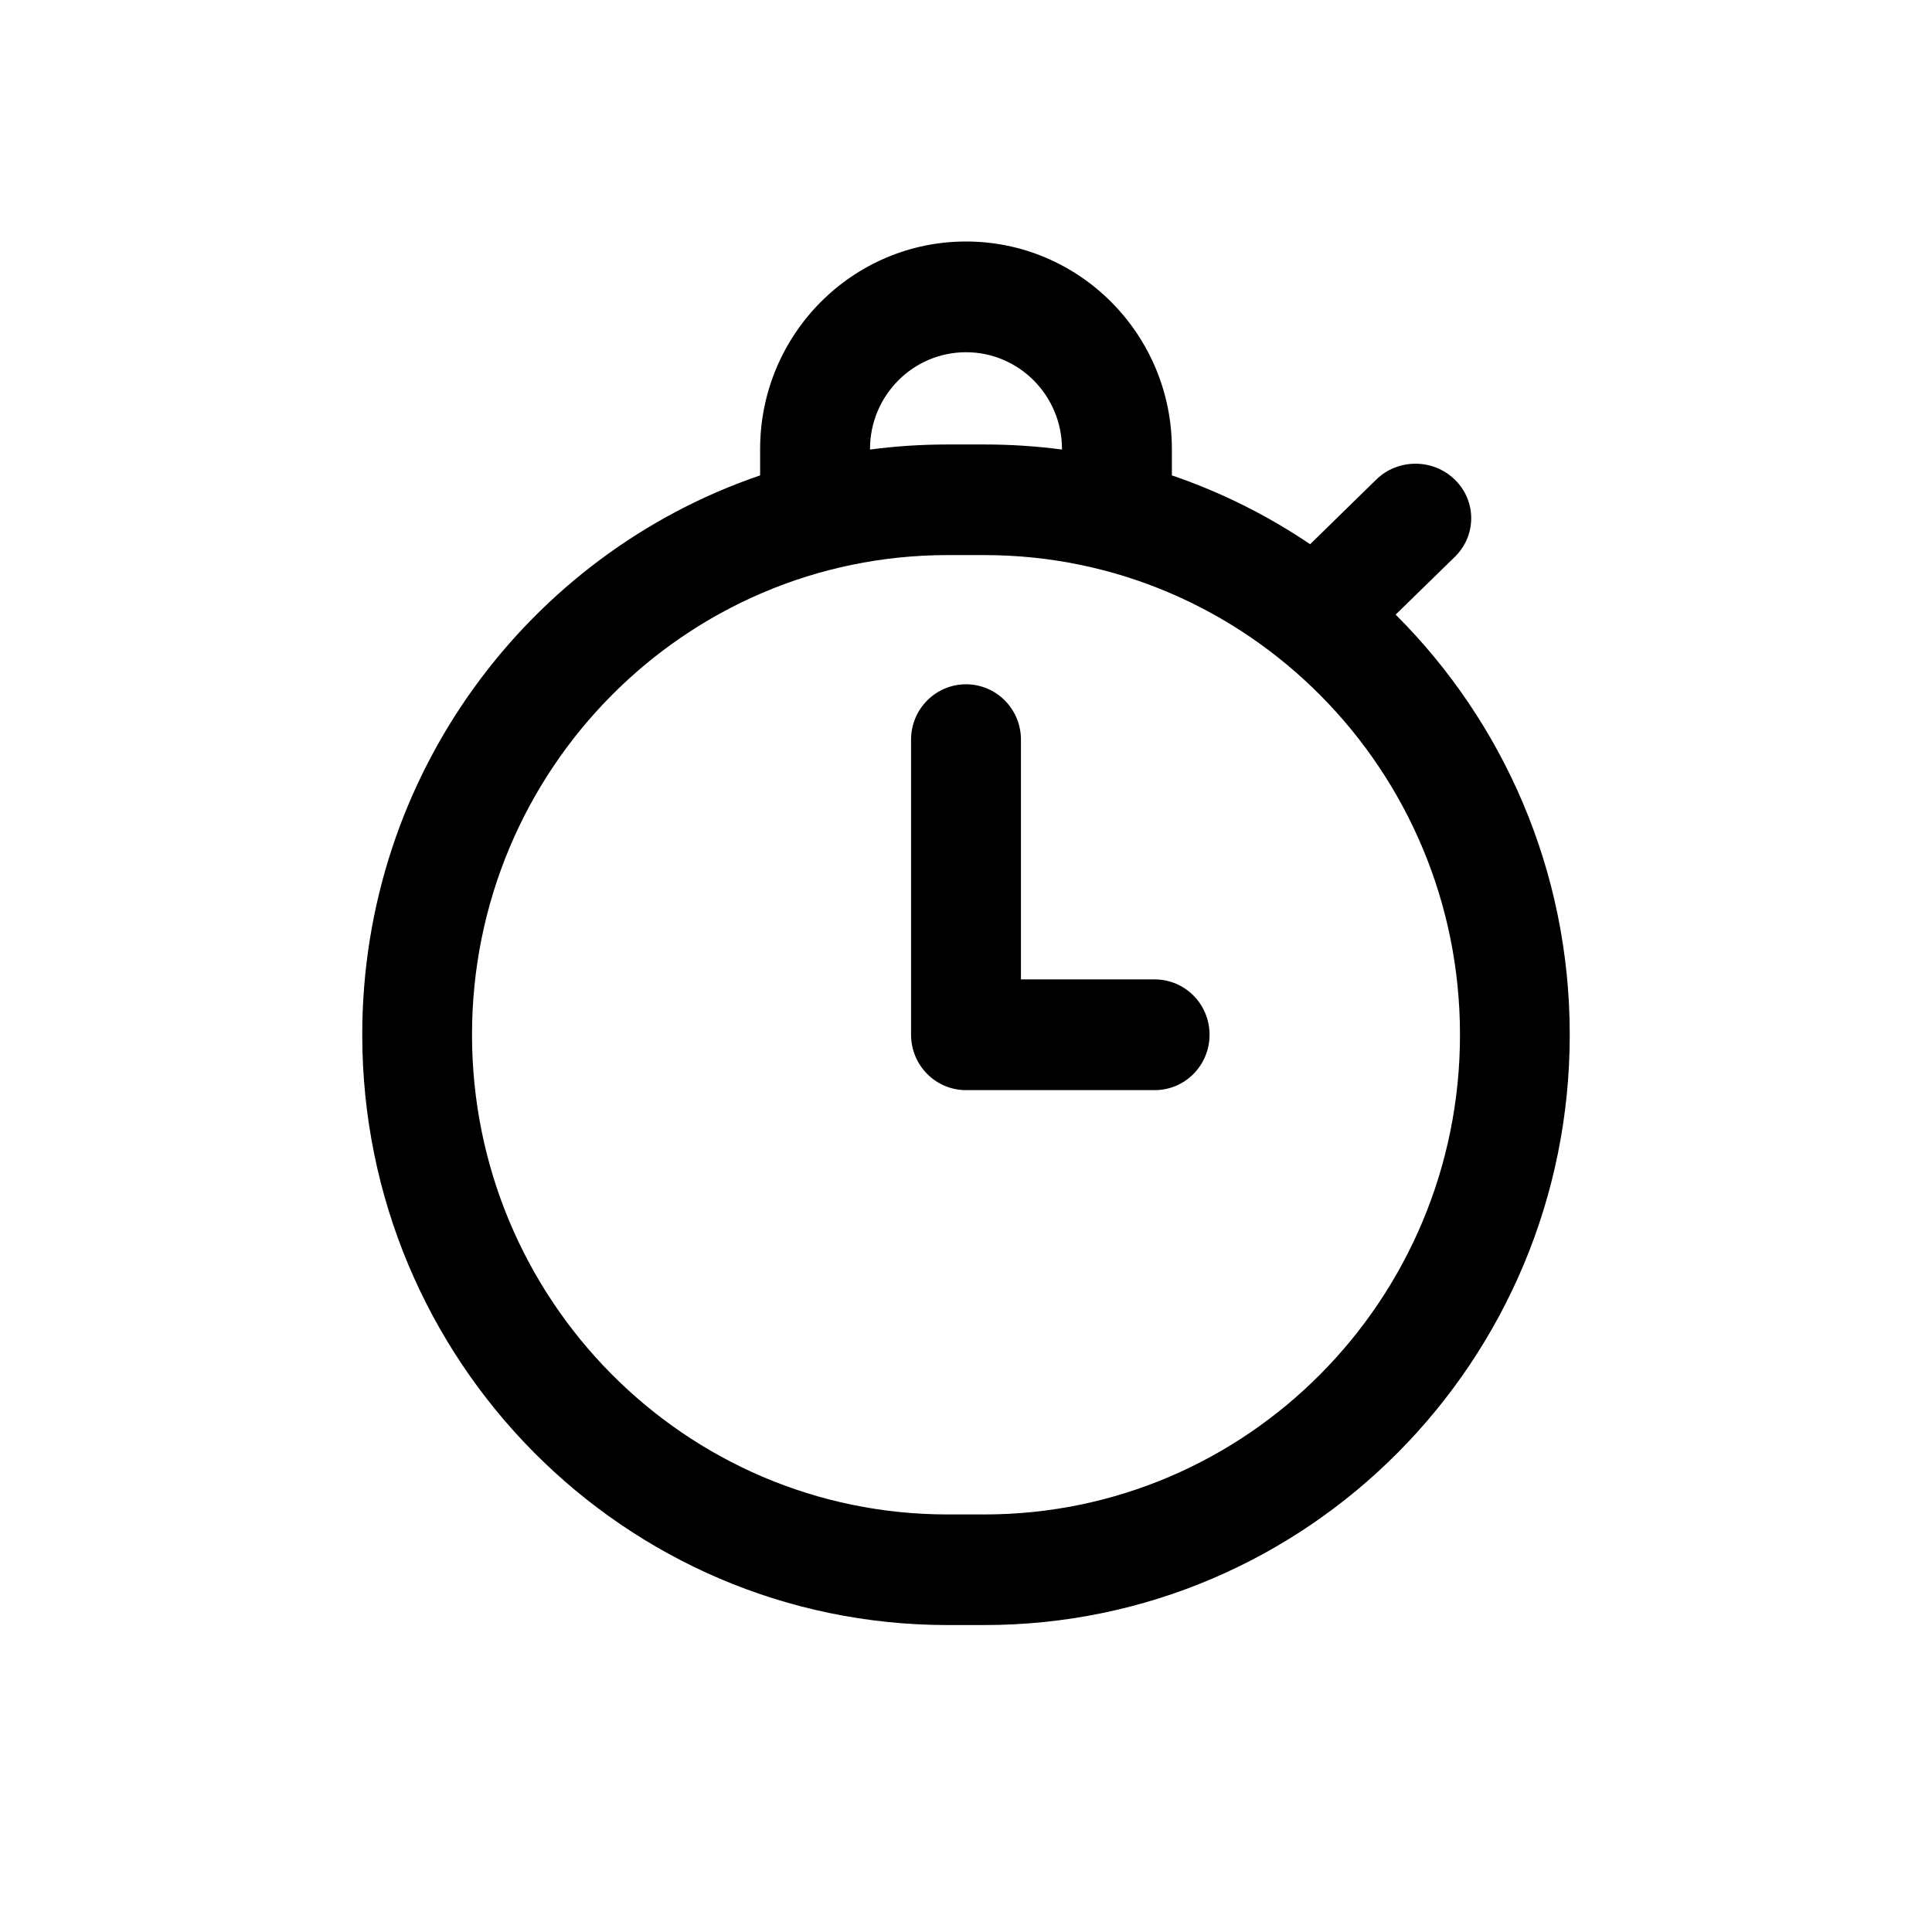 <svg width="16" height="16" viewBox="0 0 16 16" fill="none" xmlns="http://www.w3.org/2000/svg">
<path fill-rule="evenodd" clip-rule="evenodd" d="M6.295 3.719C6.295 2.77 7.059 2 8 2C8.941 2 9.705 2.77 9.705 3.719V3.937C10.113 4.076 10.498 4.269 10.85 4.507L11.396 3.973C11.576 3.796 11.868 3.796 12.049 3.973C12.229 4.149 12.229 4.434 12.049 4.611L11.558 5.09C12.448 5.977 13 7.208 13 8.569C13 11.27 10.829 13.458 8.152 13.458H7.848C5.171 13.458 3 11.27 3 8.569C3 6.417 4.379 4.59 6.295 3.937V3.719ZM8.795 3.719V3.723C8.585 3.695 8.37 3.681 8.152 3.681H7.848C7.63 3.681 7.415 3.695 7.205 3.723V3.719C7.205 3.276 7.561 2.917 8 2.917C8.439 2.917 8.795 3.276 8.795 3.719ZM7.848 4.597H8.152C10.327 4.597 12.091 6.376 12.091 8.569C12.091 10.763 10.327 12.542 8.152 12.542H7.848C5.673 12.542 3.909 10.763 3.909 8.569C3.909 6.376 5.673 4.597 7.848 4.597ZM8.455 6.125C8.455 5.872 8.251 5.667 8 5.667C7.749 5.667 7.545 5.872 7.545 6.125V8.569C7.545 8.823 7.749 9.028 8 9.028H9.563C9.814 9.028 10.017 8.823 10.017 8.569C10.017 8.316 9.814 8.111 9.563 8.111H8.455V6.125Z" fill="black"/>
</svg>
